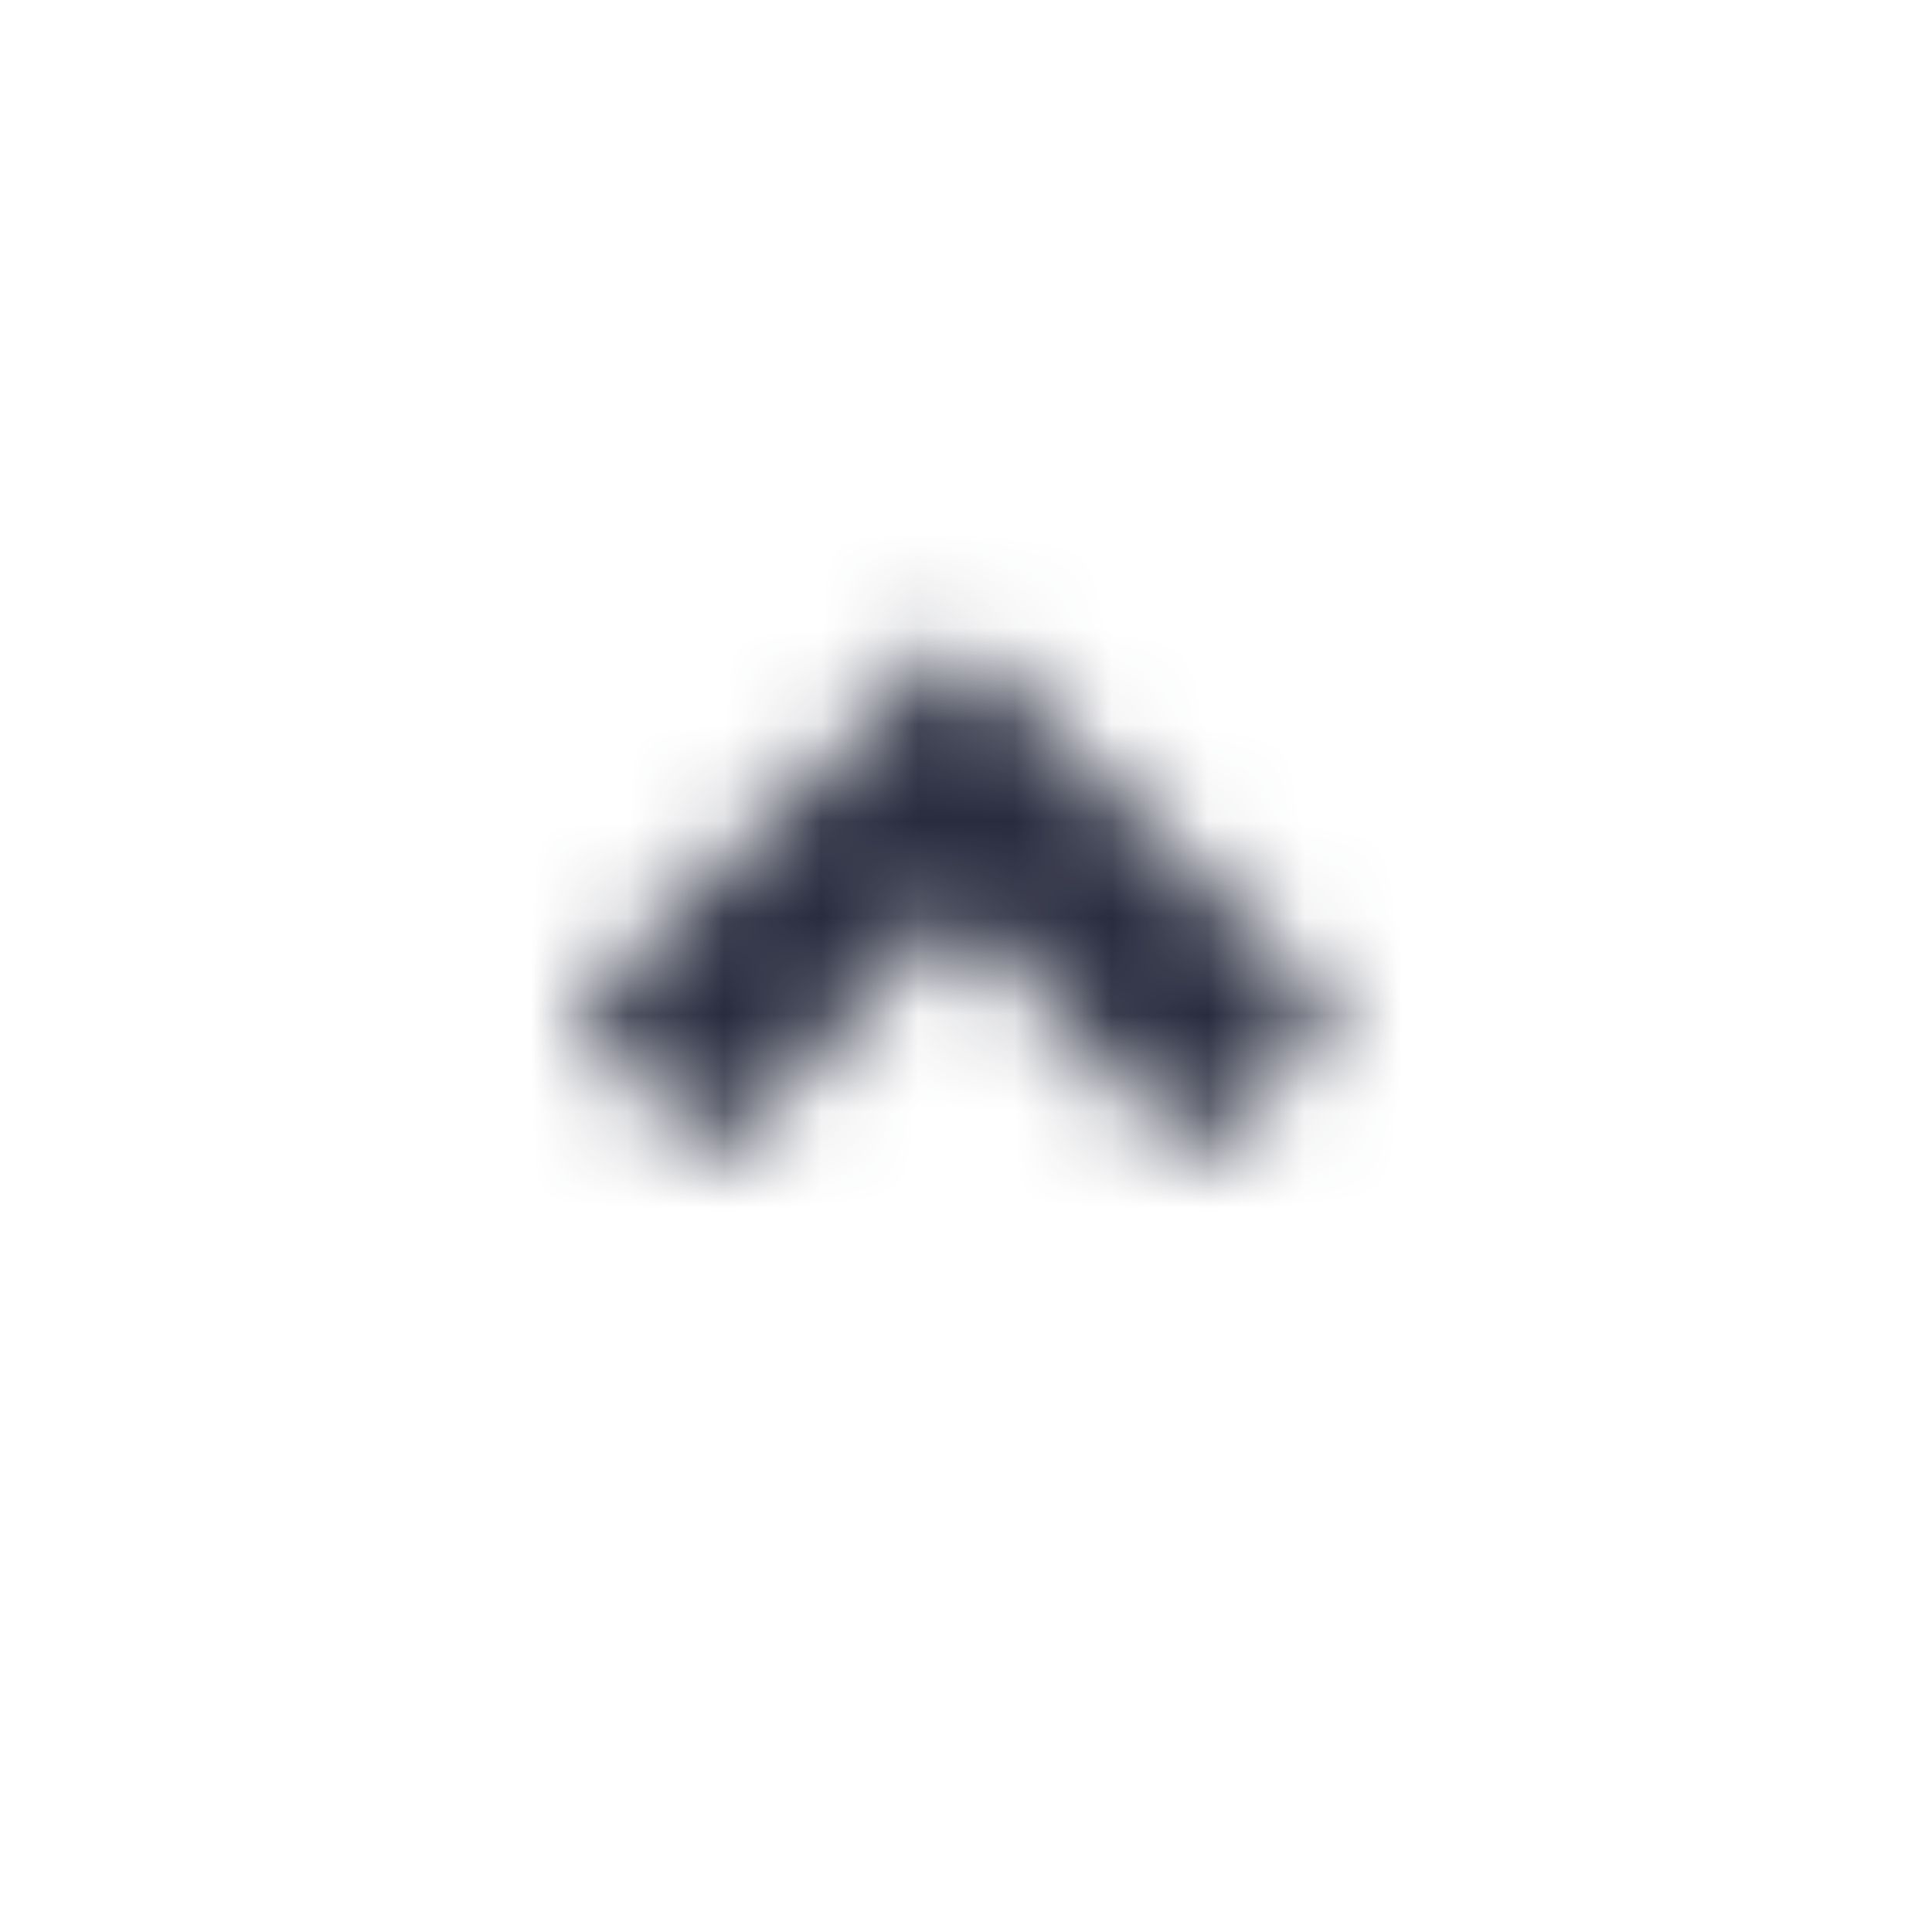 <svg width="20" height="20" viewBox="0 0 20 20" fill="none" xmlns="http://www.w3.org/2000/svg">
<mask id="mask0_1_11811" style="mask-type:alpha" maskUnits="userSpaceOnUse" x="5" y="6" width="9" height="6">
<path d="M9.889 6.6L13.845 10.5L12.361 12L9.889 9.4L7.417 12L5.934 10.5L9.889 6.6Z" fill="#282B3E"/>
</mask>
<g mask="url(#mask0_1_11811)">
<rect x="19.778" y="20" width="19.778" height="20" transform="rotate(-180 19.778 20)" fill="#282B3E"/>
</g>
</svg>
